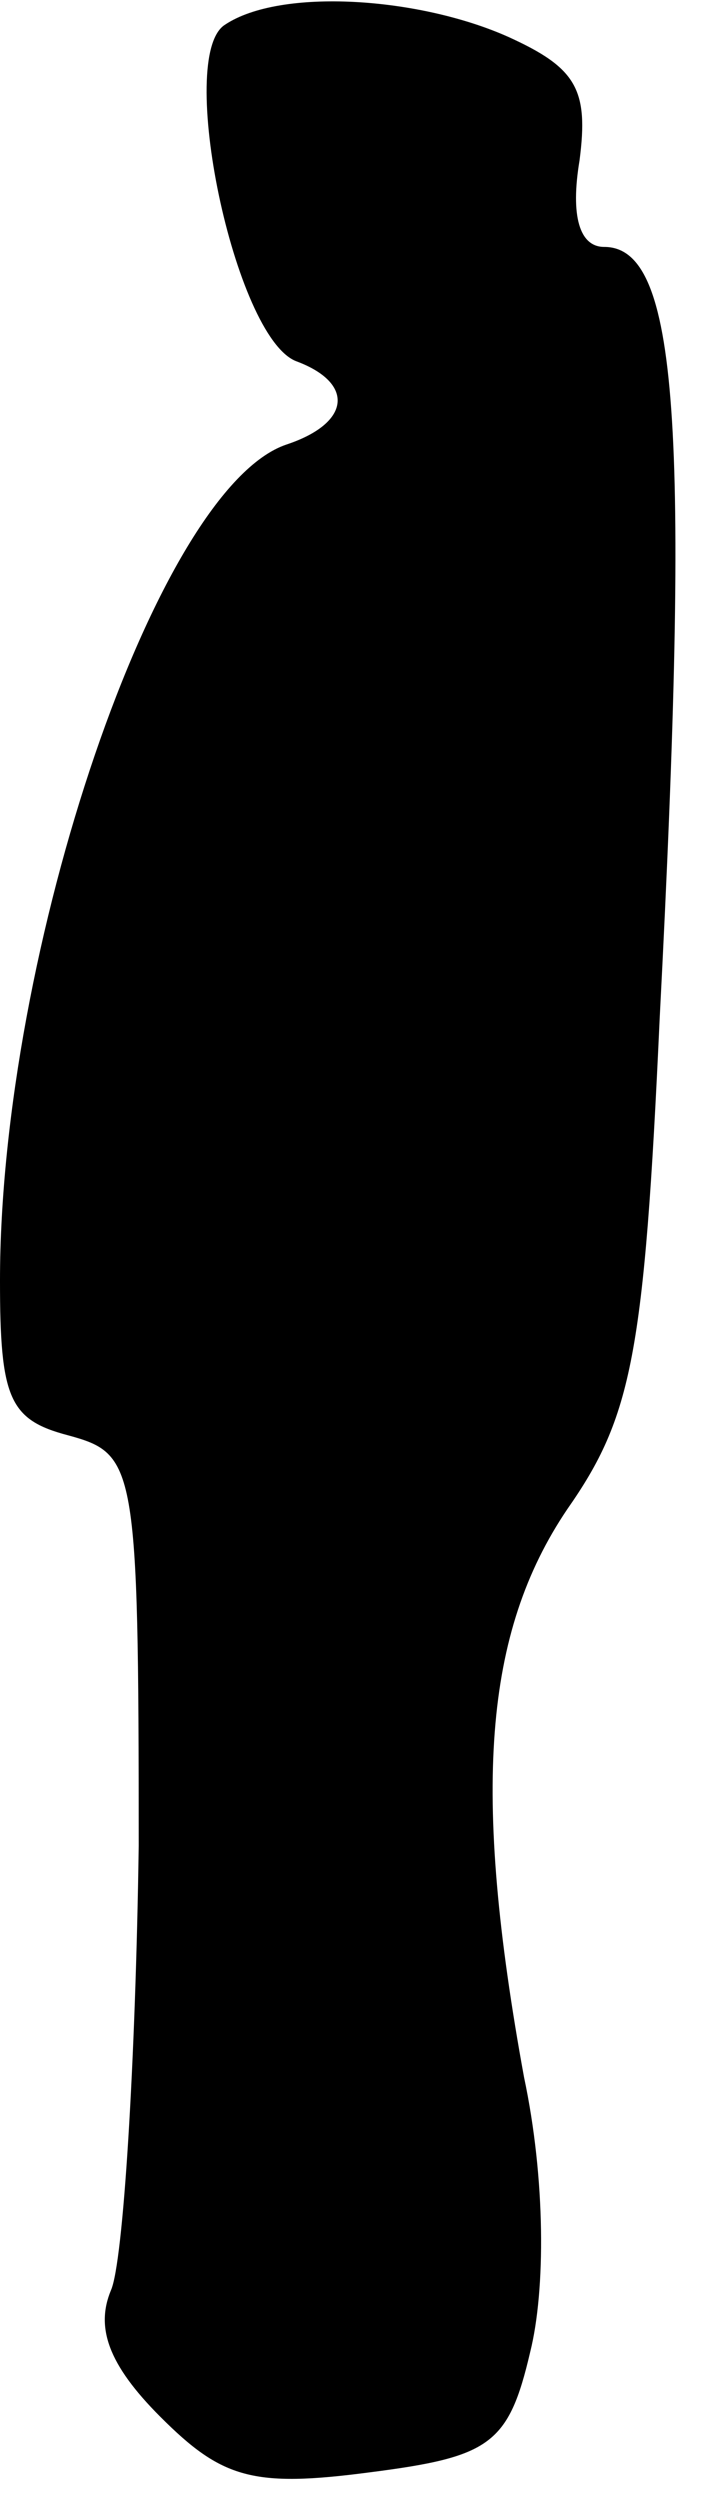 <?xml version="1.0" standalone="no"?>
<!DOCTYPE svg PUBLIC "-//W3C//DTD SVG 20010904//EN"
 "http://www.w3.org/TR/2001/REC-SVG-20010904/DTD/svg10.dtd">
<svg version="1.0" xmlns="http://www.w3.org/2000/svg"
 width="23pt" height="81pt" viewBox="0 0 23 81"
 preserveAspectRatio="xMidYMid meet">
<g transform="translate(0,81) scale(0.1,-0.1)"
fill="#000000" stroke="none">
<path fill="#000000" stroke="none" d="M73 802 c-16 -10 3 -101 23 -109 19 -7
18 -20 -3 -27 -42 -14 -93 -164 -93 -271 0 -38 3 -45 22 -50 22 -6 23 -9 23
-133 -1 -70 -5 -135 -9 -144 -5 -12 -1 -24 16 -41 20 -20 30 -23 68 -18 39 5
45 9 52 39 5 20 5 56 -2 89 -17 93 -13 144 14 184 21 30 25 50 30 159 10 193
6 250 -18 250 -8 0 -11 10 -8 28 3 23 -1 30 -23 40 -29 13 -74 16 -92 4z"/>
</g>
</svg>
